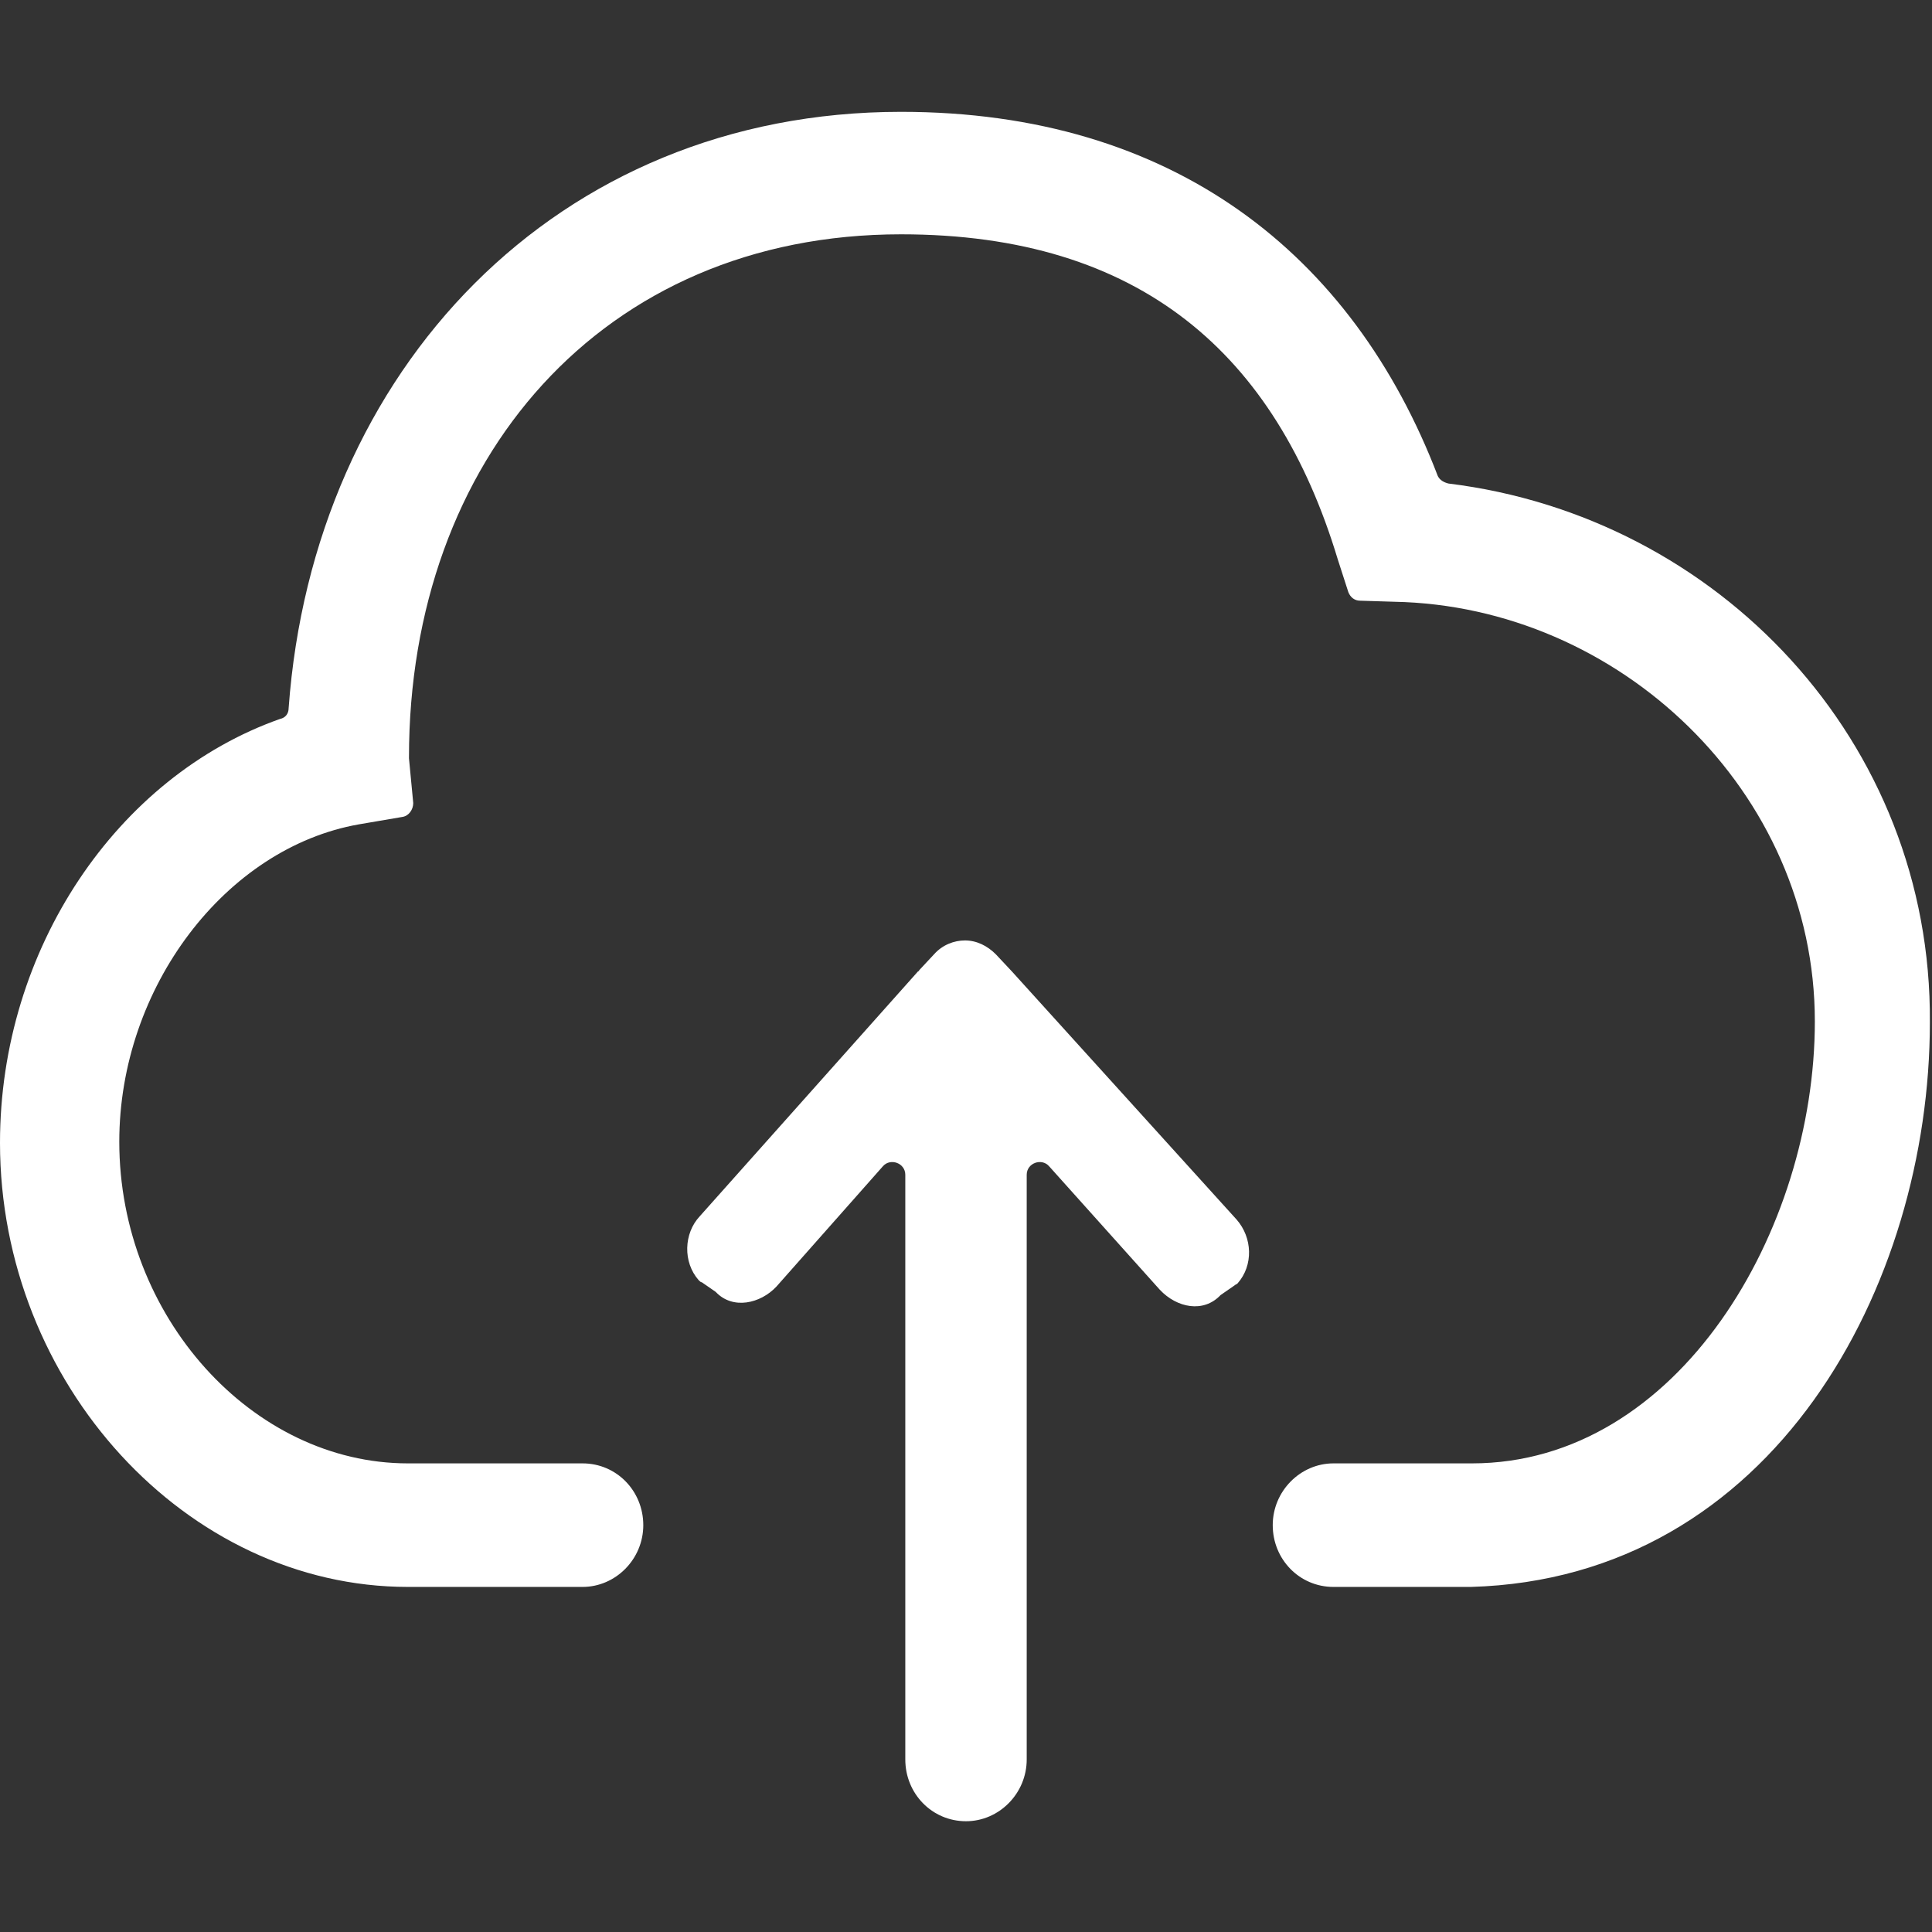 <svg viewBox="0 0 1024 1024" xmlns="http://www.w3.org/2000/svg" width="200" height="200">
    <rect x="0" y="0" width="1024" height="1024" fill="#333333" stroke="none"/>
    <g fill="#fff">
        <path d="M767.718 256.282c-2.258-0.564-4.516-1.693-5.645-3.951-45.16-117.98-140.56-193.058-284.507-193.058-182.897 0-311.603 137.173-324.587 316.119 0 2.822-1.693 5.08-4.516 5.645C62.095 411.519 0 502.968 0 605.707 0 733.283 98.787 841.103 216.203 841.103l92.578 0c17.499 0 32.176-14.677 32.176-32.741 0-18.064-14.112-32.741-32.176-32.741L216.203 775.621c-82.417 0-152.979-77.901-152.979-170.479 0-81.852 56.45-155.802 127.012-168.221l23.144-3.951c3.387-0.564 5.645-3.951 5.645-7.338l-2.258-23.709 0-0.564C216.767 243.863 318.942 124.19 477.566 124.19c127.012 0 198.703 63.788 231.444 172.172l5.645 17.499c1.129 2.822 3.387 4.516 6.209 4.516l18.064 0.564c119.109 2.258 222.977 100.481 222.977 222.412 0 110.642-72.256 234.267-181.768 234.267l-73.385 0c-17.499 0-32.176 14.677-32.176 32.741 0 18.064 14.112 32.741 32.176 32.741l72.82 0c160.318-4.516 243.299-159.753 243.299-299.184C1024 392.891 910.536 273.782 767.718 256.282z"/>
        <path d="M536.273 514.822C536.273 514.822 536.273 514.822 536.273 514.822l-8.467-9.032c-4.516-4.516-10.161-7.338-16.37-7.338-5.645 0-11.854 2.258-16.37 7.338l-7.903 8.467c0 0 0 0.564-0.564 0.564l-115.722 129.835c-8.467 9.032-9.032 24.273-0.564 33.87 0.564 0.564 1.129 1.129 1.693 1.129l7.338 5.08c9.032 9.596 23.709 6.209 32.176-2.822l56.45-63.788c3.951-4.516 11.854-1.693 11.854 4.516l0 309.91c0 18.064 14.112 32.741 32.176 32.741 17.499 0 32.176-14.677 32.176-32.741l0-309.91c0-6.209 7.903-9.032 11.854-4.516l58.708 65.482c9.032 9.596 23.144 12.419 32.176 2.822l7.338-5.08c0.564-0.564 1.129-0.564 1.693-1.129 8.467-9.596 7.903-24.273-0.564-33.87L536.273 514.822z"/>
    </g>
</svg>
